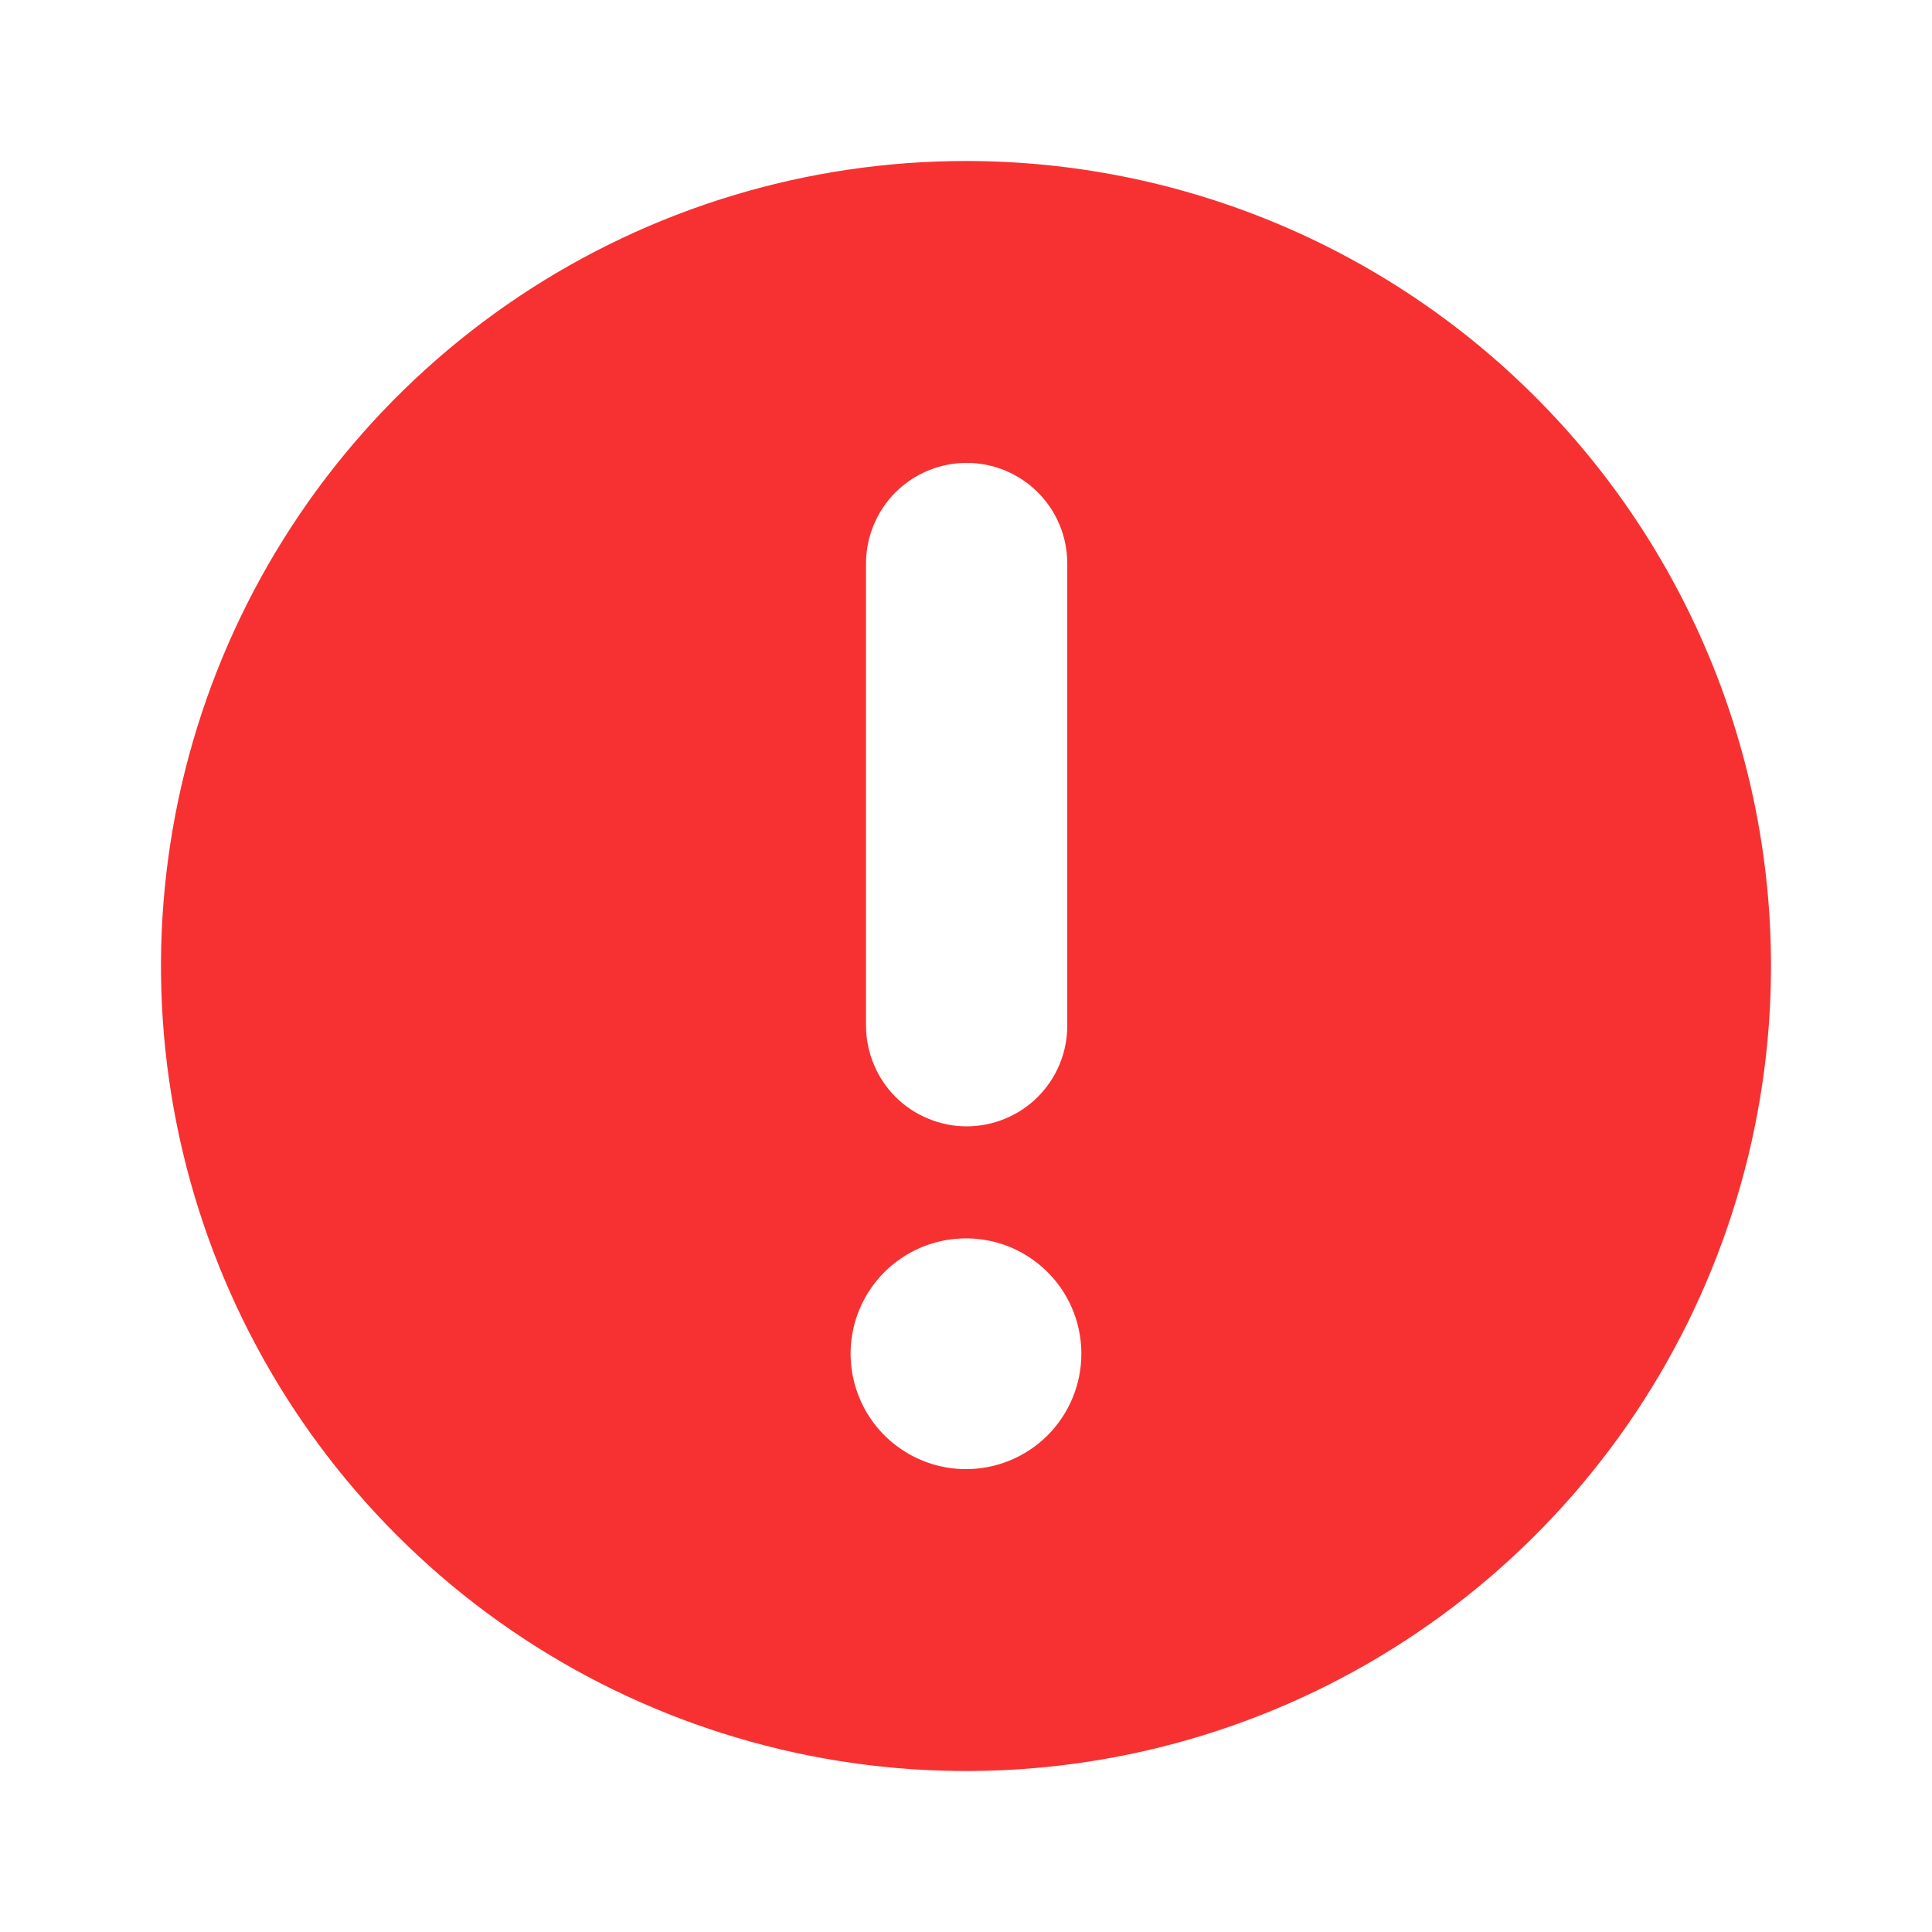 <svg width="24" height="24" viewBox="0 0 24 24" fill="none" xmlns="http://www.w3.org/2000/svg">
<g clip-path="url(#clip0_11760_188155)">
<path d="M12 2C10.022 2 8.089 2.586 6.444 3.685C4.8 4.784 3.518 6.346 2.761 8.173C2.004 10 1.806 12.011 2.192 13.951C2.578 15.891 3.53 17.672 4.929 19.071C6.327 20.47 8.109 21.422 10.049 21.808C11.989 22.194 14 21.996 15.827 21.239C17.654 20.482 19.216 19.2 20.315 17.556C21.413 15.911 22 13.978 22 12C22 9.348 20.946 6.804 19.071 4.929C17.196 3.054 14.652 2 12 2ZM10.758 7C10.758 6.668 10.89 6.351 11.124 6.116C11.359 5.882 11.677 5.75 12.008 5.75C12.34 5.75 12.658 5.882 12.892 6.116C13.127 6.351 13.258 6.668 13.258 7V12.742C13.258 12.906 13.226 13.068 13.163 13.22C13.1 13.372 13.008 13.509 12.892 13.626C12.776 13.742 12.638 13.834 12.487 13.896C12.335 13.959 12.172 13.992 12.008 13.992C11.844 13.992 11.682 13.959 11.53 13.896C11.378 13.834 11.241 13.742 11.124 13.626C11.008 13.509 10.916 13.372 10.854 13.22C10.791 13.068 10.758 12.906 10.758 12.742V7ZM12 18.25C11.716 18.25 11.439 18.166 11.204 18.008C10.968 17.851 10.784 17.627 10.676 17.365C10.567 17.103 10.539 16.815 10.594 16.537C10.649 16.259 10.786 16.004 10.986 15.803C11.187 15.603 11.442 15.466 11.72 15.411C11.998 15.356 12.287 15.384 12.549 15.492C12.81 15.601 13.034 15.785 13.192 16.02C13.349 16.256 13.433 16.533 13.433 16.817C13.433 17.197 13.282 17.561 13.014 17.83C12.745 18.099 12.38 18.25 12 18.25Z" fill="#F73131"/>
</g>
<defs>
<clipPath id="clip0_11760_188155">
<rect width="24" height="24" fill="white"/>
</clipPath>
</defs>
</svg>
